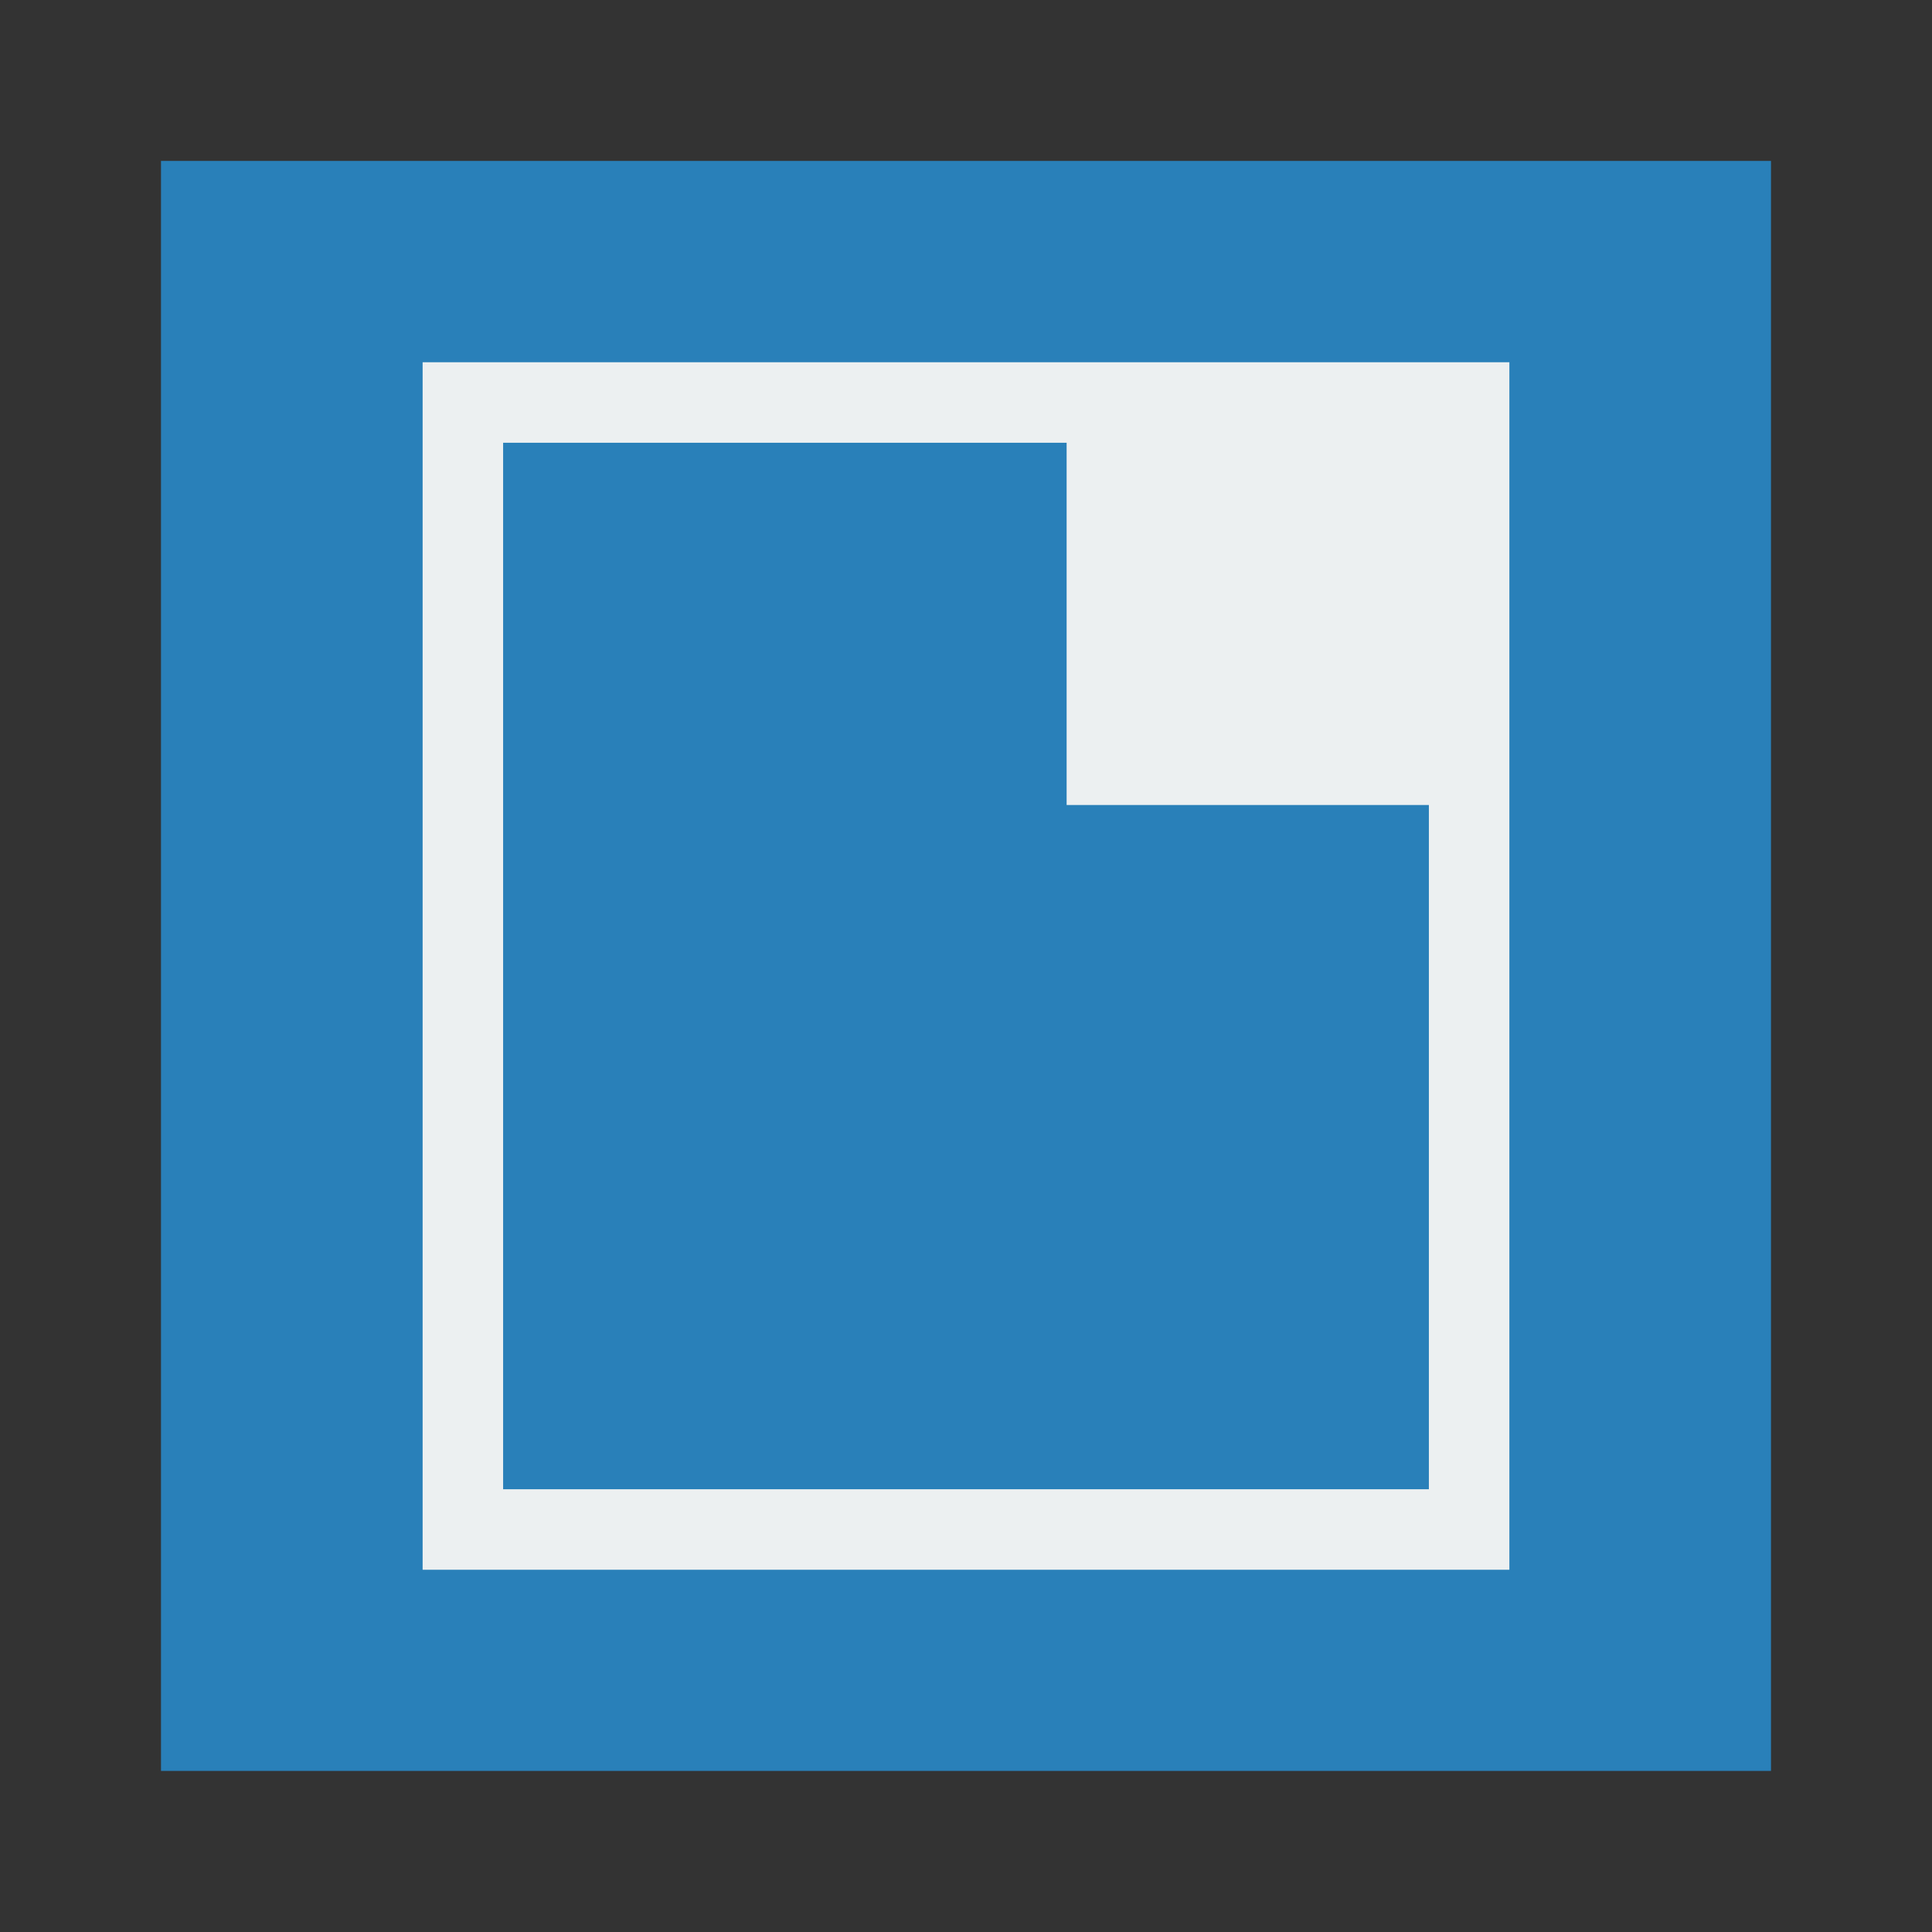 <svg xmlns="http://www.w3.org/2000/svg" width="48" height="48">
 <rect width="100%" height="100%" fill="#333333" stroke="none"/>
 <g transform="translate(0,-1004.362)">
  <rect width="40" height="40" x="4" y="1008.36" style="fill:#2980b9" rx="0"/>
  <path d="M 10.5 9 L 10.5 11 L 10.5 37 L 10.5 39 L 12.5 39 L 37.5 39 L 37.5 37 L 37.5 20 L 37.5 9 L 26.5 9 L 12.5 9 L 10.5 9 z M 12.5 11 L 26.5 11 L 26.5 20 L 35.5 20 L 35.5 37 L 12.5 37 L 12.5 11 z " transform="translate(0,1004.362)" style="fill:#ecf0f1"/>
 </g>
</svg>
